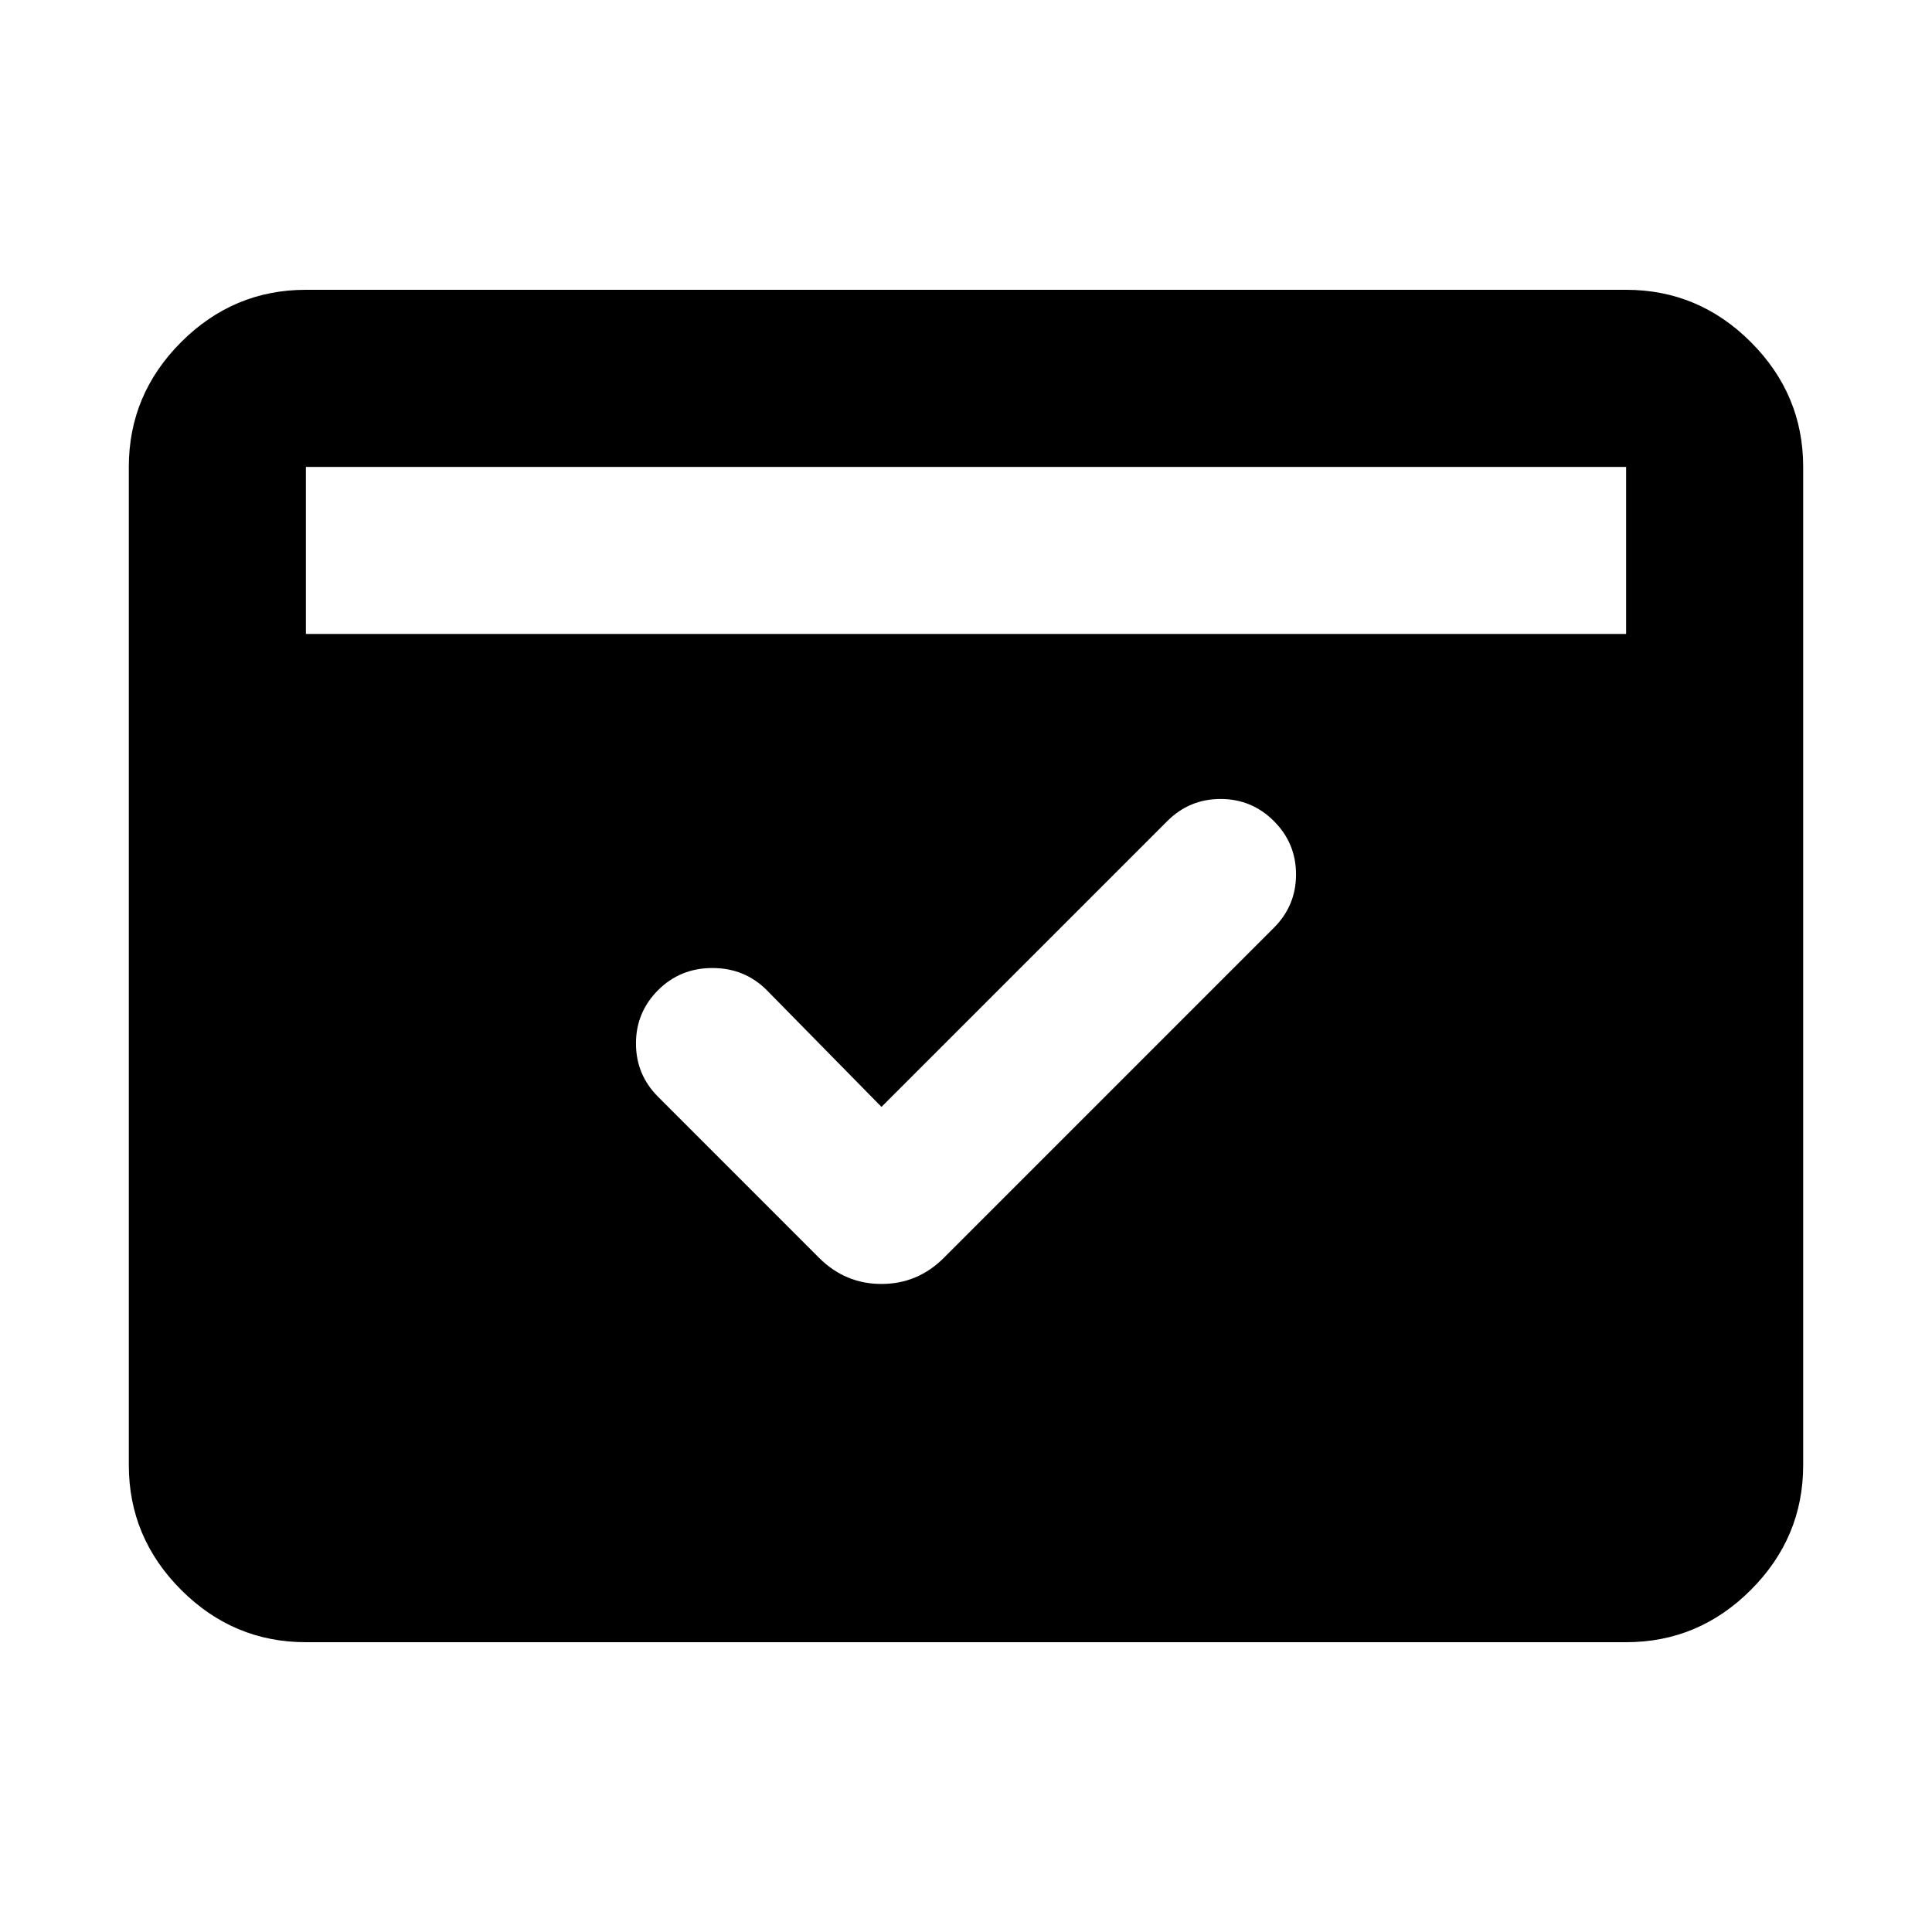 <svg xmlns="http://www.w3.org/2000/svg" height="40" width="40"><path d="M6.333 34Q4.833 34 3.75 32.917Q2.667 31.833 2.667 30.333V9.667Q2.667 8.167 3.75 7.083Q4.833 6 6.333 6H33.667Q35.167 6 36.25 7.083Q37.333 8.167 37.333 9.667V30.333Q37.333 31.833 36.25 32.917Q35.167 34 33.667 34ZM6.333 13.125H33.667V9.667Q33.667 9.667 33.667 9.667Q33.667 9.667 33.667 9.667H6.333Q6.333 9.667 6.333 9.667Q6.333 9.667 6.333 9.667ZM18.25 22.917 15.875 20.5Q15.417 20.042 14.75 20.042Q14.083 20.042 13.625 20.5Q13.167 20.958 13.167 21.604Q13.167 22.25 13.625 22.708L16.958 26.042Q17.5 26.583 18.25 26.583Q19 26.583 19.542 26.042L26.375 19.208Q26.833 18.75 26.833 18.104Q26.833 17.458 26.375 17Q25.917 16.542 25.271 16.542Q24.625 16.542 24.167 17Z"/></svg>